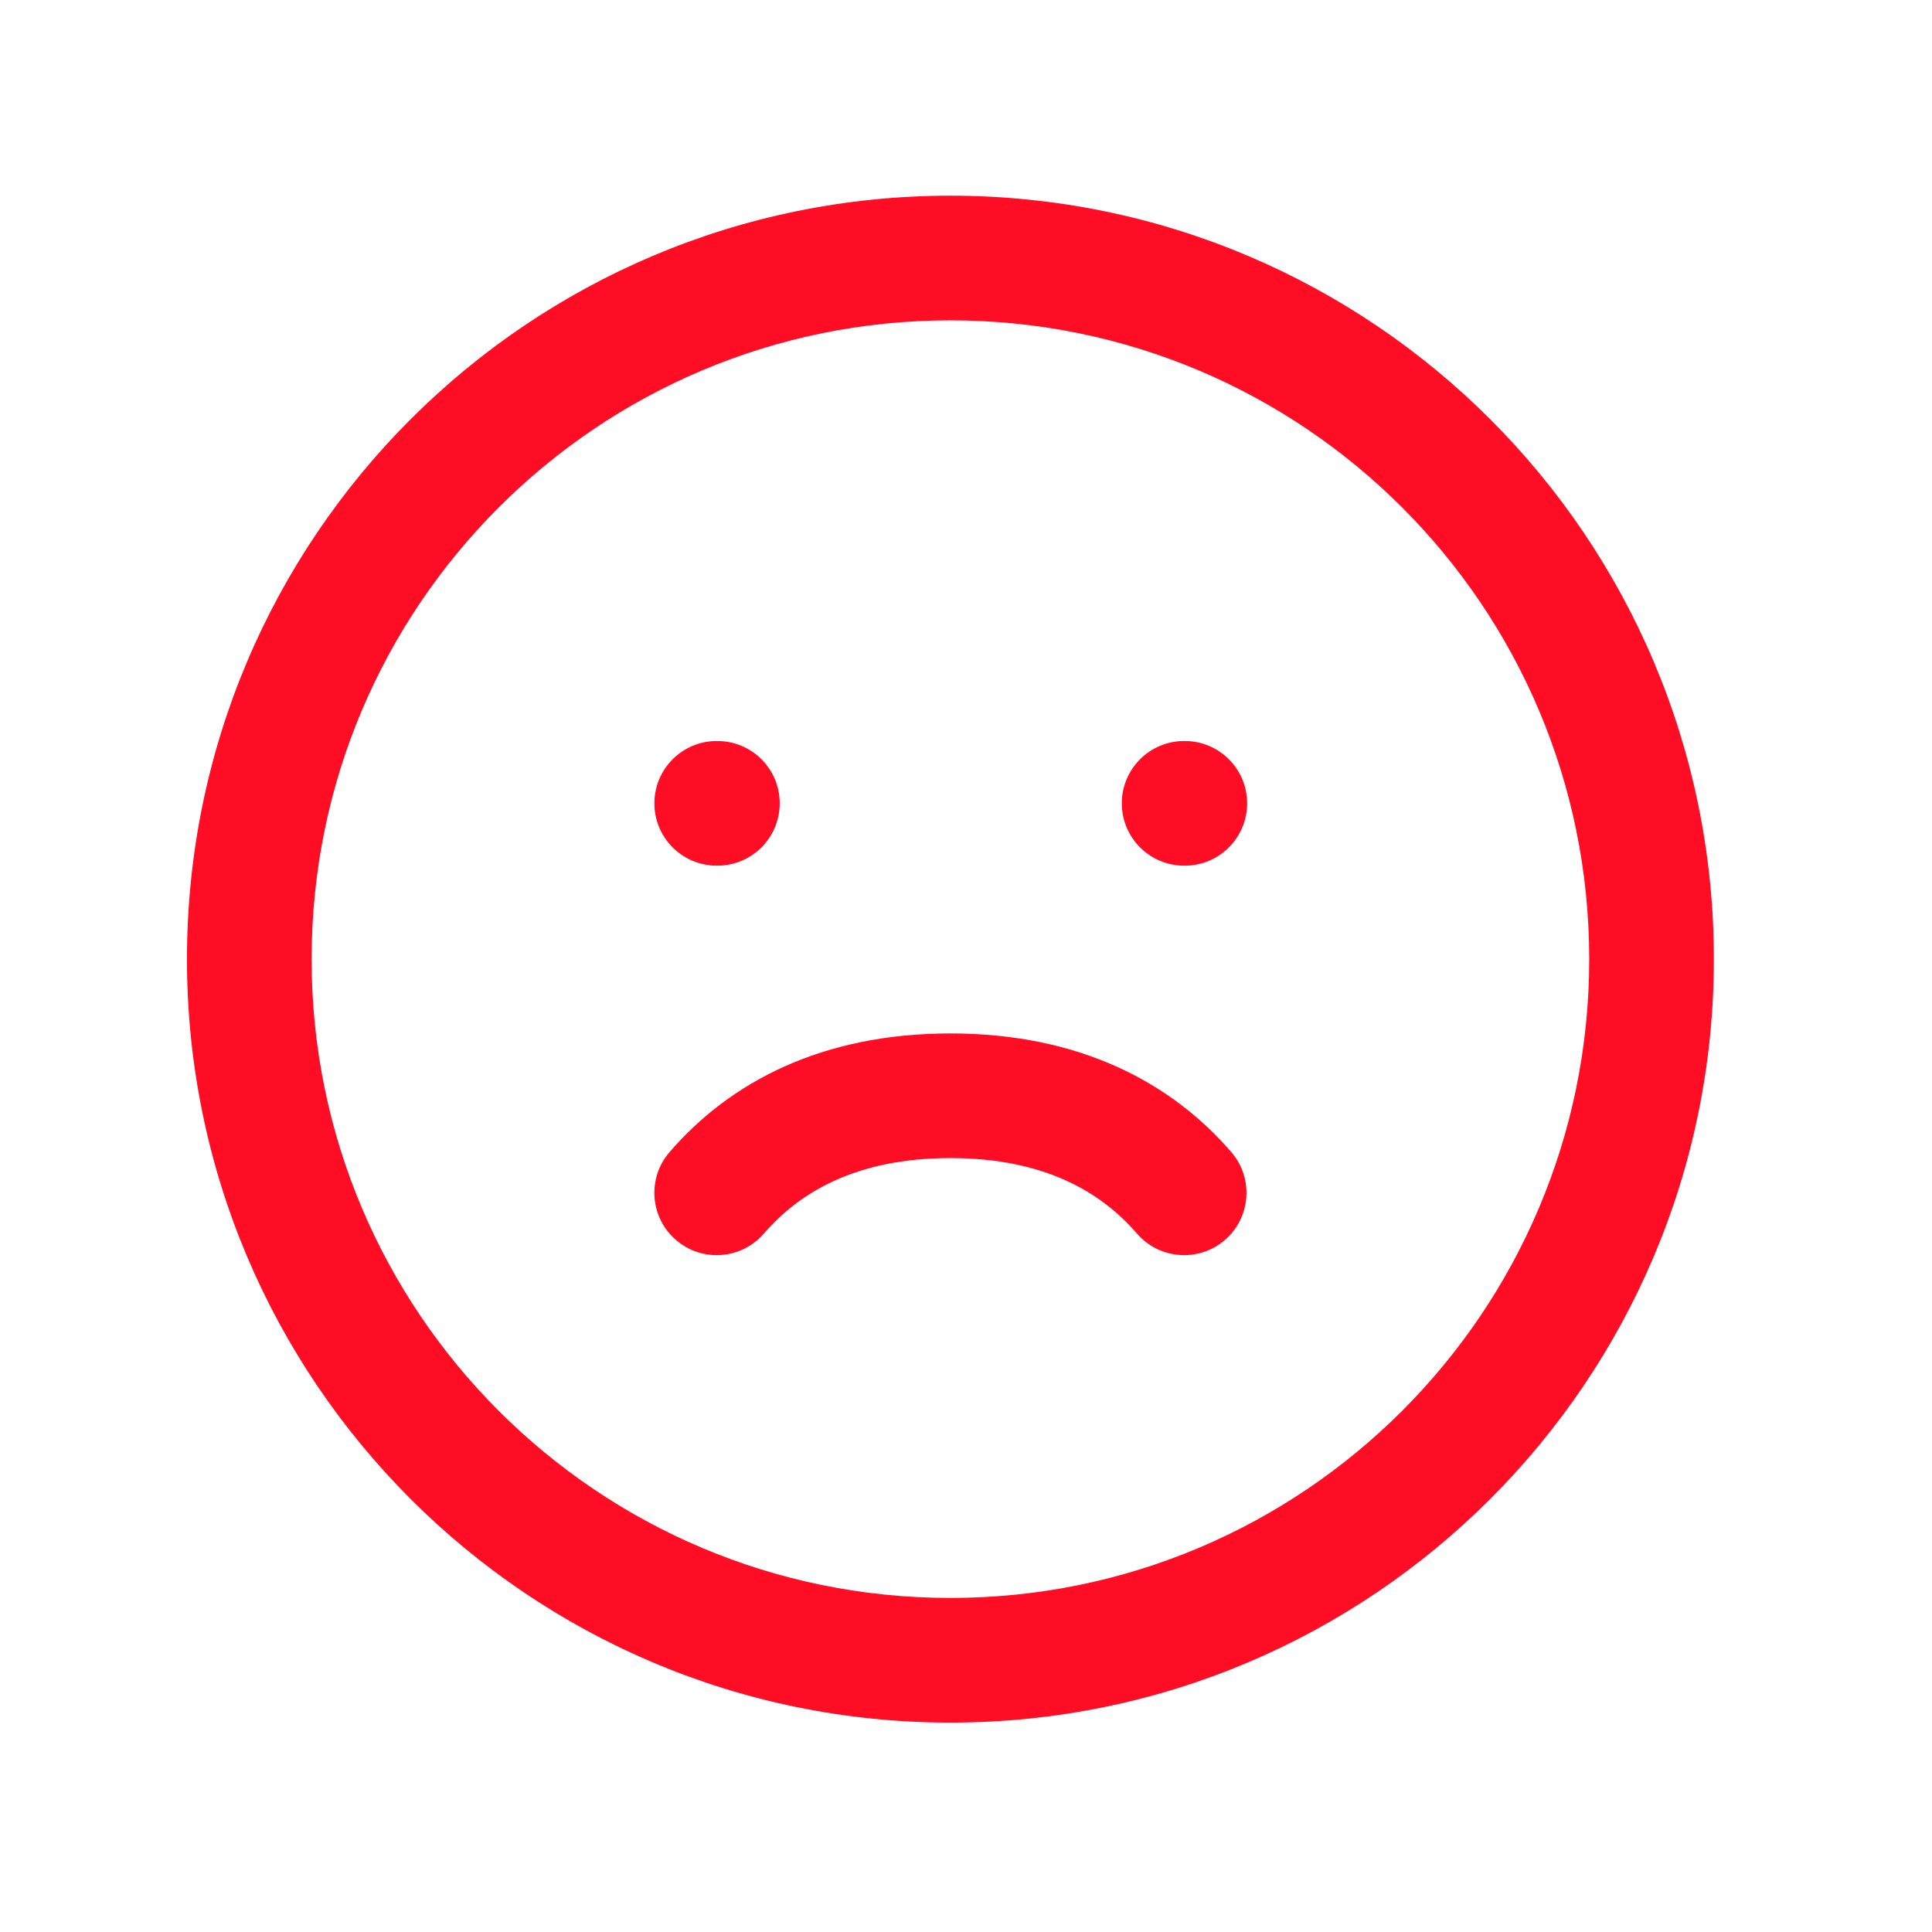 <svg width="31" height="31" viewBox="0 0 31 31" fill="none" xmlns="http://www.w3.org/2000/svg">
<path fill-rule="evenodd" clip-rule="evenodd" d="M5 15.39C5 9.729 9.589 5.14 15.25 5.14C20.911 5.14 25.5 9.729 25.5 15.39C25.5 21.051 20.911 25.64 15.25 25.64C9.589 25.64 5 21.051 5 15.39ZM15.25 3.14C8.485 3.14 3 8.624 3 15.39C3 22.155 8.485 27.64 15.25 27.64C22.015 27.64 27.5 22.155 27.5 15.39C27.5 8.624 22.015 3.14 15.25 3.14ZM12.257 19.793C11.896 20.211 11.264 20.257 10.846 19.896C10.428 19.535 10.382 18.904 10.743 18.486C11.706 17.371 13.175 16.582 15.25 16.582C17.325 16.582 18.794 17.371 19.757 18.486C20.118 18.904 20.072 19.535 19.654 19.896C19.236 20.257 18.604 20.211 18.243 19.793C17.671 19.131 16.76 18.582 15.25 18.582C13.74 18.582 12.829 19.131 12.257 19.793ZM10.5 12.89C10.5 12.337 10.948 11.89 11.5 11.89H11.511C12.063 11.89 12.511 12.337 12.511 12.89C12.511 13.442 12.063 13.89 11.511 13.89H11.5C10.948 13.89 10.5 13.442 10.5 12.89ZM19 11.89C18.448 11.89 18 12.337 18 12.89C18 13.442 18.448 13.89 19 13.89H19.011C19.563 13.89 20.011 13.442 20.011 12.89C20.011 12.337 19.563 11.89 19.011 11.89H19Z" fill="#FF0D25"/>
</svg>
